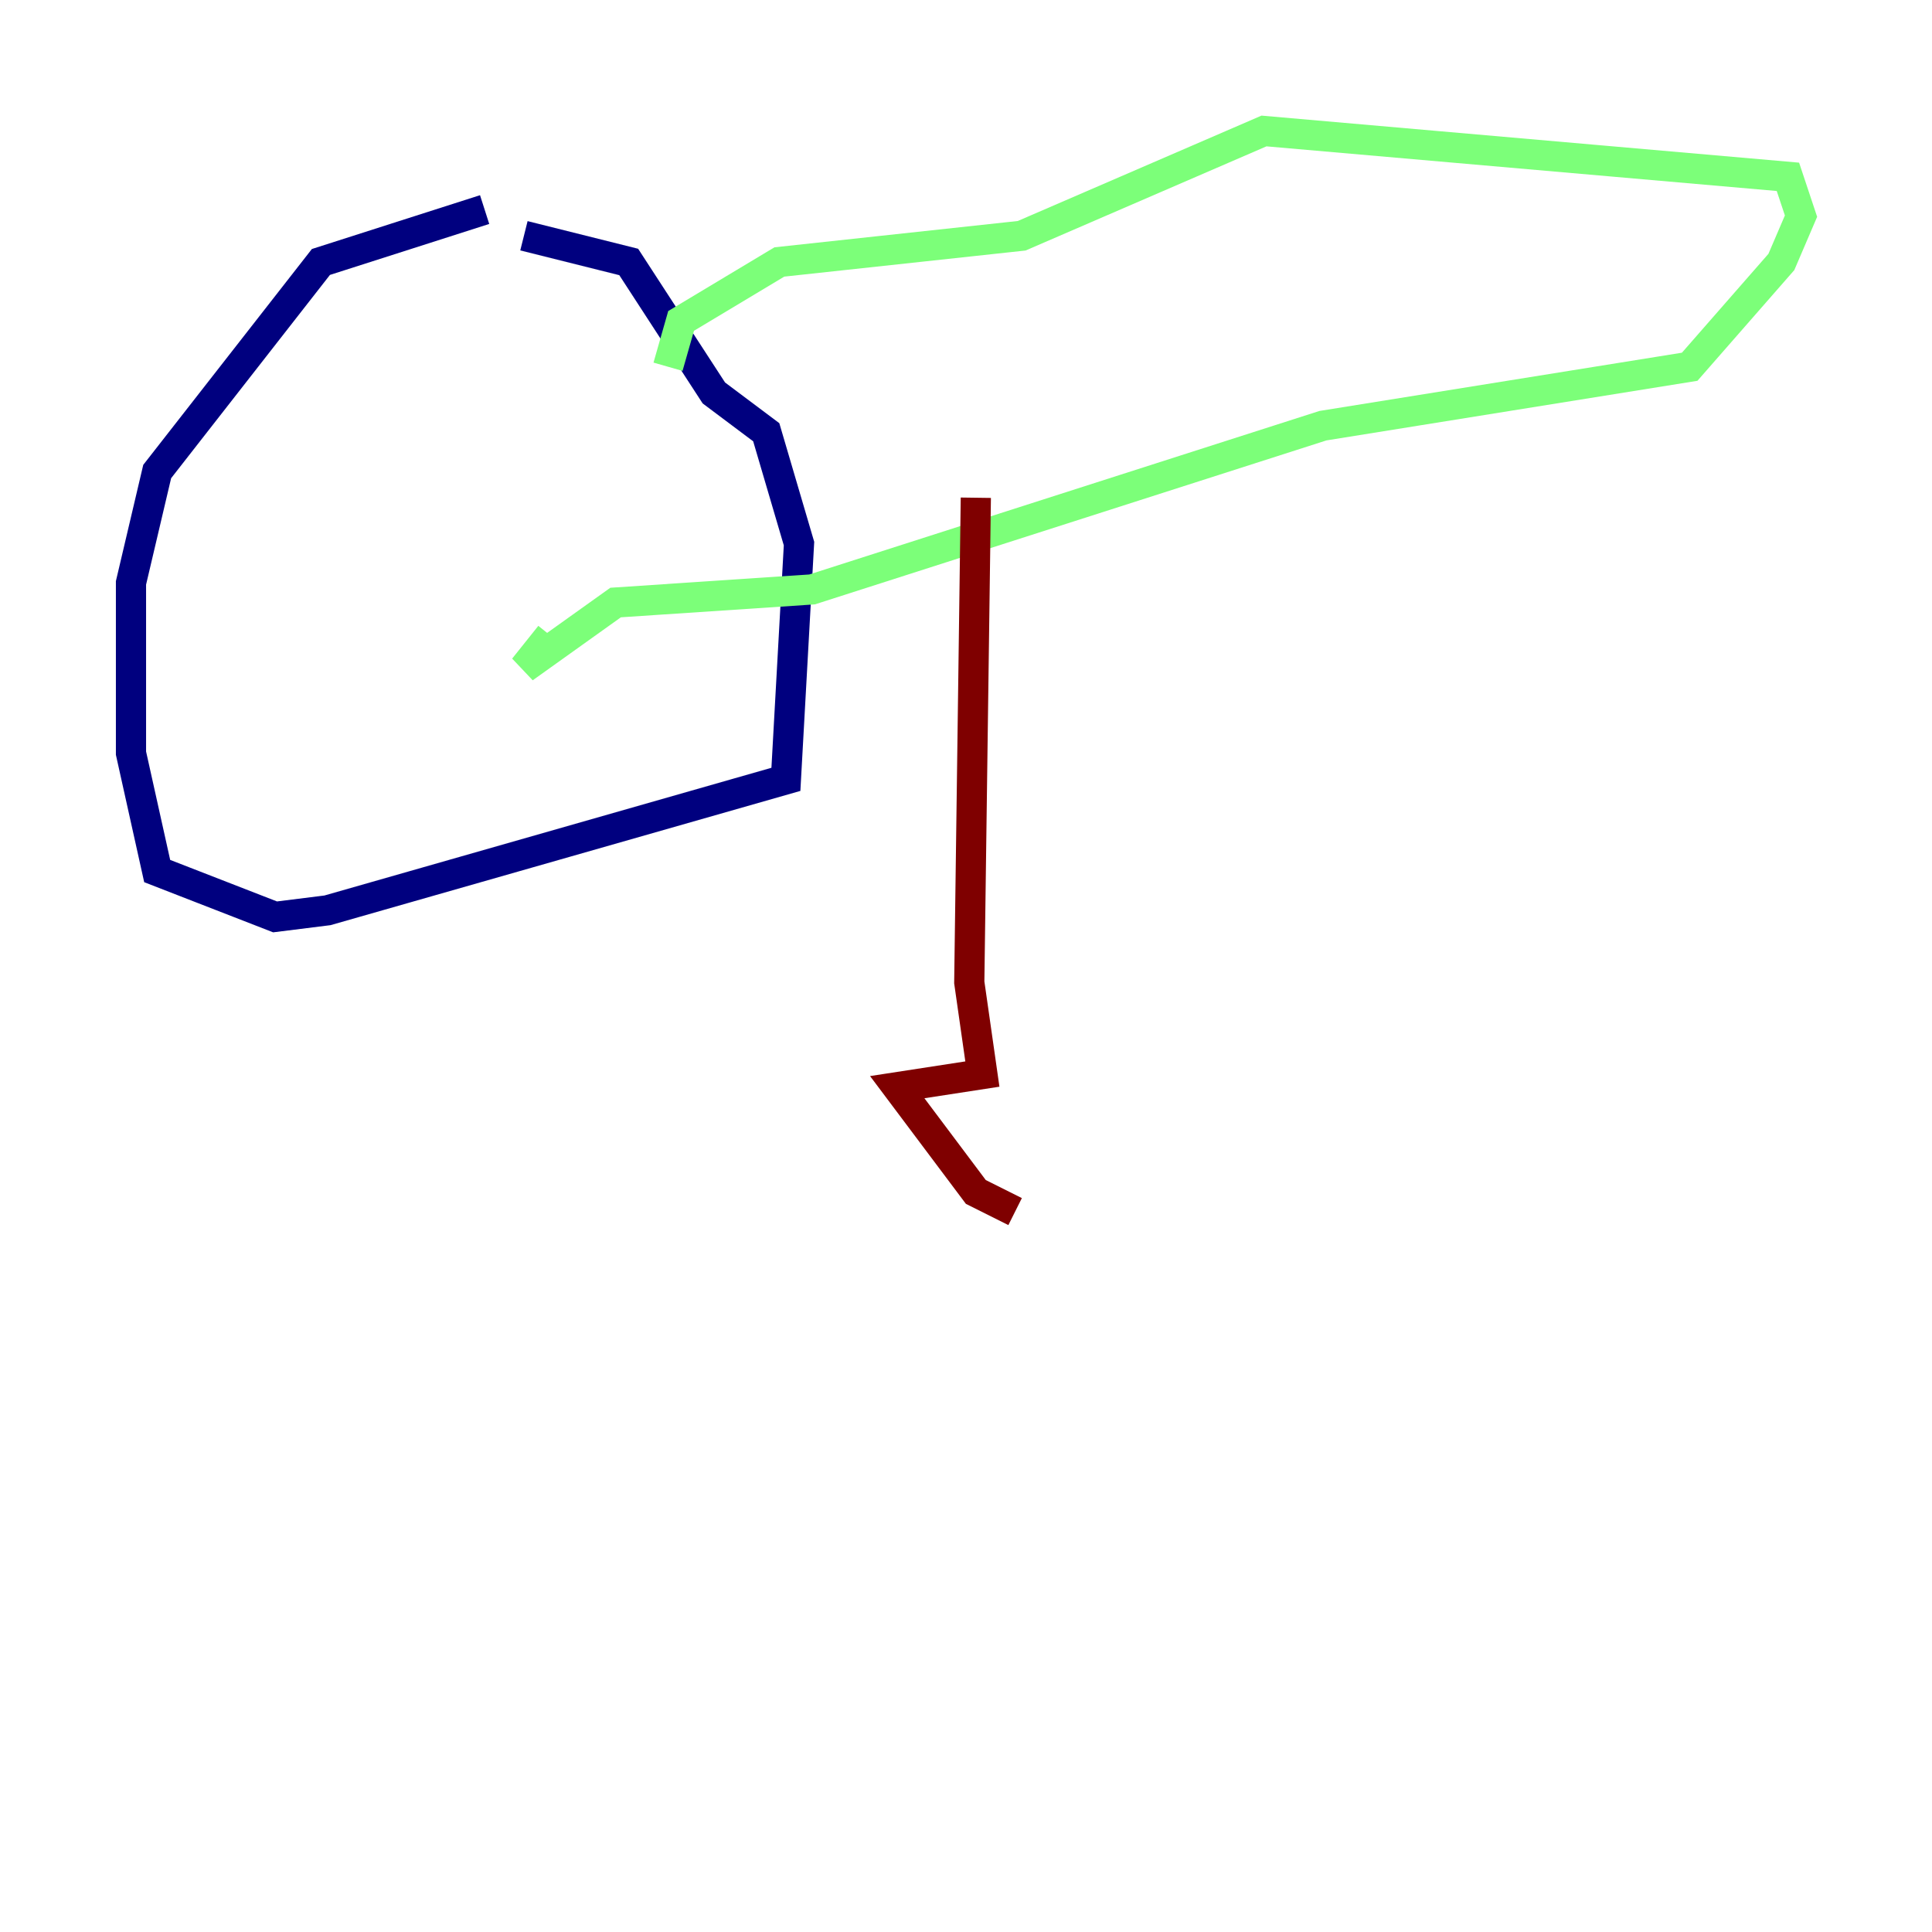 <?xml version="1.0" encoding="utf-8" ?>
<svg baseProfile="tiny" height="128" version="1.2" viewBox="0,0,128,128" width="128" xmlns="http://www.w3.org/2000/svg" xmlns:ev="http://www.w3.org/2001/xml-events" xmlns:xlink="http://www.w3.org/1999/xlink"><defs /><polyline fill="none" points="32.108,13.885 21.261,17.356 10.414,31.241 8.678,38.617 8.678,49.898 10.414,57.709 18.224,60.746 21.695,60.312 52.068,51.634 52.936,36.014 50.766,28.637 47.295,26.034 41.654,17.356 34.712,15.62" stroke="#00007f" stroke-width="2" /><polyline fill="none" points="44.258,24.298 45.125,21.261 51.634,17.356 67.688,15.62 83.742,8.678 118.454,11.715 119.322,14.319 118.02,17.356 111.946,24.298 87.647,28.203 53.803,39.051 40.786,39.919 34.712,44.258 36.447,42.088" stroke="#7cff79" stroke-width="2" /><polyline fill="none" points="64.651,32.976 64.217,65.085 65.085,71.159 59.444,72.027 64.651,78.969 67.254,80.271" stroke="#7f0000" stroke-width="2" /></svg>
